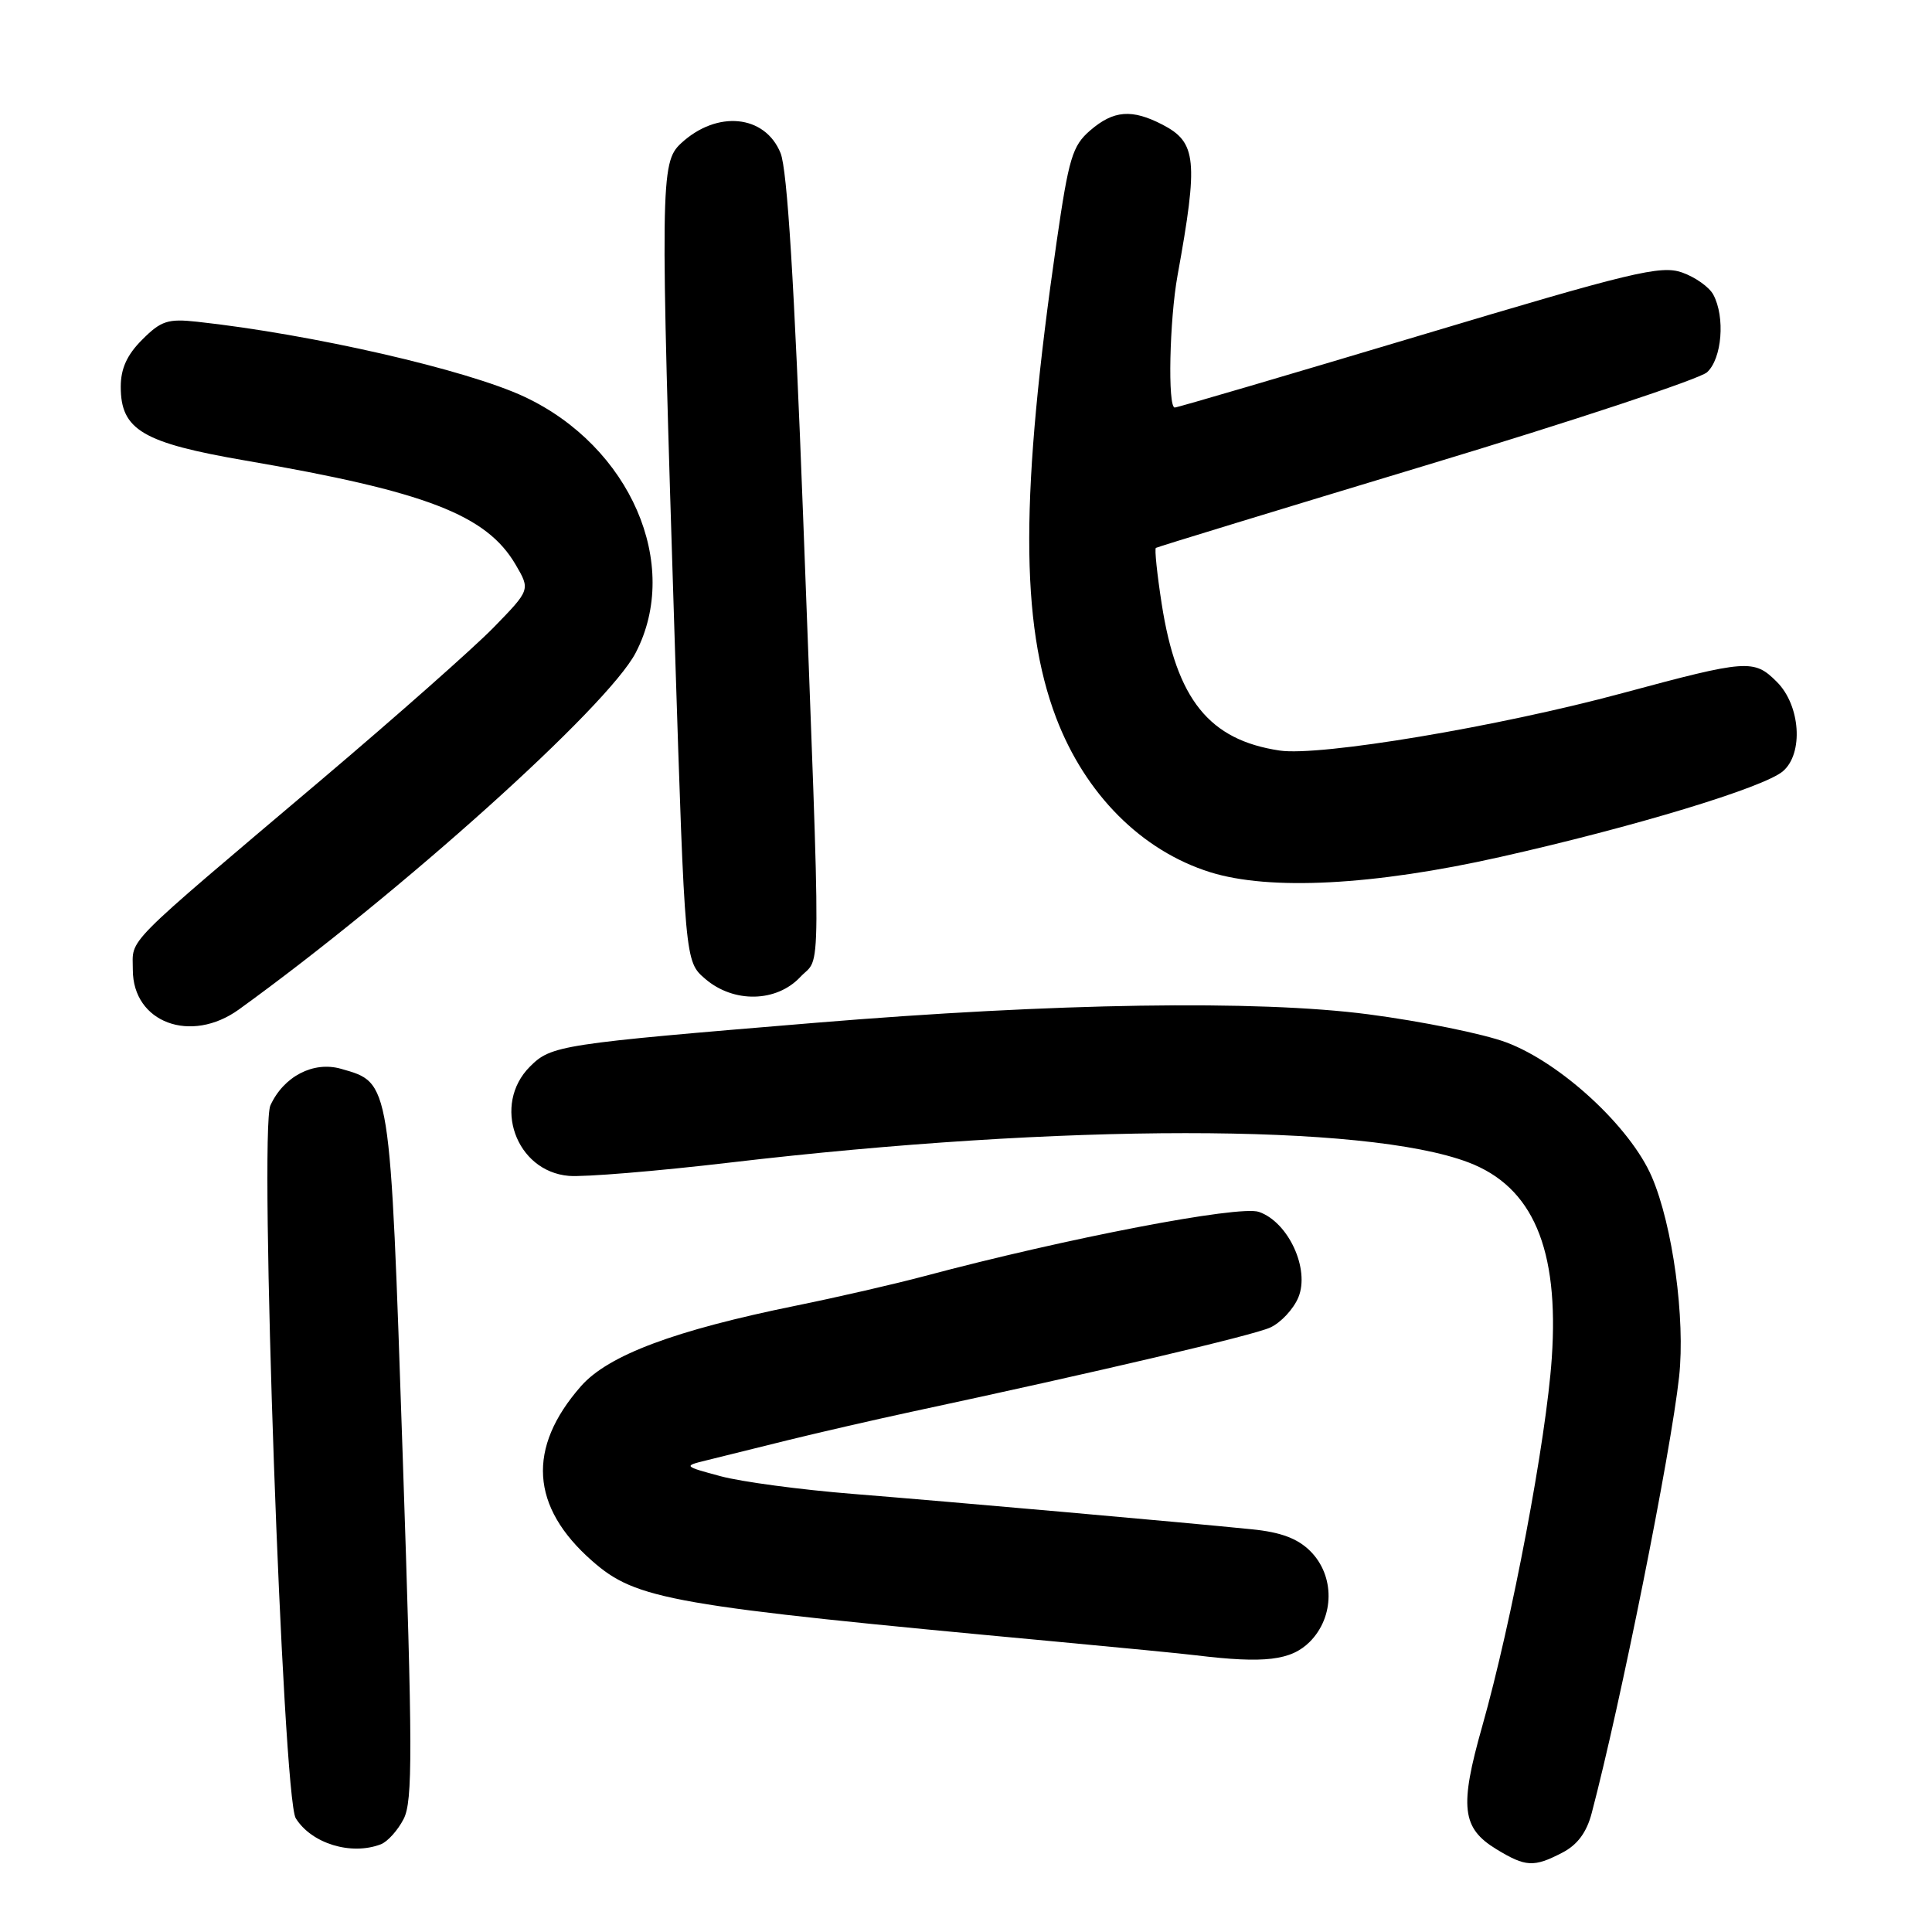 <?xml version="1.0" encoding="UTF-8" standalone="no"?>
<!DOCTYPE svg PUBLIC "-//W3C//DTD SVG 1.1//EN" "http://www.w3.org/Graphics/SVG/1.1/DTD/svg11.dtd" >
<svg xmlns="http://www.w3.org/2000/svg" xmlns:xlink="http://www.w3.org/1999/xlink" version="1.1" viewBox="0 0 256 256">
 <g >
 <path fill="currentColor"
d=" M 207.01 245.49 C 209.01 244.46 210.24 242.81 210.91 240.24 C 214.75 225.66 221.38 192.57 222.49 182.43 C 223.33 174.75 221.64 162.36 218.87 155.93 C 216.03 149.33 206.83 140.83 199.59 138.12 C 196.57 136.99 188.34 135.32 181.30 134.40 C 166.59 132.48 139.82 132.90 108.00 135.53 C 74.18 138.33 73.04 138.51 70.22 141.33 C 65.19 146.36 68.34 155.21 75.37 155.81 C 77.39 155.98 87.02 155.19 96.77 154.04 C 140.84 148.86 180.89 148.85 194.54 154.01 C 203.10 157.24 206.61 165.46 205.62 179.93 C 204.89 190.75 200.32 214.91 196.40 228.75 C 193.37 239.44 193.69 242.23 198.28 245.03 C 202.16 247.39 203.23 247.45 207.01 245.49 Z  M 50.46 244.38 C 51.35 244.04 52.71 242.53 53.48 241.03 C 54.70 238.68 54.68 232.03 53.36 192.90 C 51.67 142.82 51.78 143.51 45.18 141.62 C 41.53 140.58 37.59 142.62 35.83 146.47 C 34.32 149.78 37.46 238.17 39.19 240.93 C 41.28 244.28 46.52 245.89 50.46 244.38 Z  M 173.55 217.55 C 176.84 214.25 176.88 208.79 173.63 205.54 C 171.95 203.86 169.72 203.02 165.88 202.64 C 156.62 201.70 126.06 199.00 113.00 197.95 C 106.12 197.40 98.25 196.35 95.50 195.61 C 90.59 194.29 90.56 194.25 93.50 193.53 C 95.15 193.12 100.02 191.92 104.32 190.85 C 108.62 189.79 116.04 188.09 120.82 187.06 C 145.54 181.76 166.02 176.95 168.30 175.91 C 169.71 175.27 171.39 173.47 172.04 171.91 C 173.59 168.16 170.72 161.93 166.81 160.58 C 164.18 159.68 141.40 164.05 122.50 169.09 C 118.65 170.12 111.00 171.88 105.50 173.00 C 89.37 176.28 80.59 179.57 76.98 183.68 C 69.80 191.86 70.30 199.66 78.45 206.82 C 84.33 211.99 88.73 212.76 139.50 217.48 C 148.30 218.30 156.85 219.13 158.50 219.34 C 167.57 220.44 171.07 220.02 173.55 217.55 Z  M 31.67 133.75 C 53.11 118.26 80.53 93.61 84.23 86.50 C 90.32 74.81 83.52 59.16 69.50 52.58 C 61.88 49.00 41.29 44.28 26.10 42.63 C 22.26 42.21 21.33 42.51 18.85 45.00 C 16.83 47.01 16.00 48.84 16.00 51.25 C 16.00 56.97 18.89 58.68 32.55 61.03 C 56.48 65.14 64.47 68.22 68.33 74.83 C 70.27 78.15 70.27 78.15 65.39 83.16 C 62.70 85.91 52.44 94.98 42.58 103.33 C 15.88 125.93 17.60 124.20 17.60 128.51 C 17.60 135.50 25.29 138.36 31.67 133.75 Z  M 106.04 129.46 C 108.85 126.47 108.81 132.16 106.42 68.50 C 105.25 37.58 104.32 22.49 103.43 20.29 C 101.37 15.19 94.99 14.57 90.23 19.00 C 87.50 21.54 87.47 24.11 89.42 85.45 C 90.76 127.40 90.76 127.40 93.44 129.70 C 97.20 132.94 102.88 132.83 106.04 129.46 Z  M 198.76 113.56 C 216.50 109.58 233.74 104.35 236.25 102.19 C 239.00 99.83 238.57 93.47 235.44 90.35 C 232.41 87.32 231.54 87.38 215.00 91.84 C 198.49 96.30 174.87 100.25 169.55 99.45 C 160.21 98.05 155.90 92.68 153.93 80.01 C 153.32 76.07 152.97 72.74 153.16 72.60 C 153.35 72.47 169.45 67.55 188.94 61.66 C 208.44 55.78 225.20 50.22 226.19 49.33 C 228.17 47.53 228.62 42.02 227.02 39.04 C 226.48 38.03 224.61 36.71 222.87 36.10 C 220.04 35.12 216.25 36.03 188.00 44.50 C 170.57 49.72 156.02 54.00 155.66 54.00 C 154.71 54.00 154.96 42.39 156.03 36.50 C 158.80 21.23 158.56 18.86 154.04 16.52 C 149.98 14.42 147.56 14.61 144.46 17.28 C 142.10 19.31 141.62 20.92 140.01 32.03 C 135.19 65.34 135.17 82.54 139.94 95.10 C 143.80 105.24 151.26 112.72 160.35 115.57 C 168.24 118.04 182.04 117.32 198.76 113.56 Z "/>
</g>
</svg>